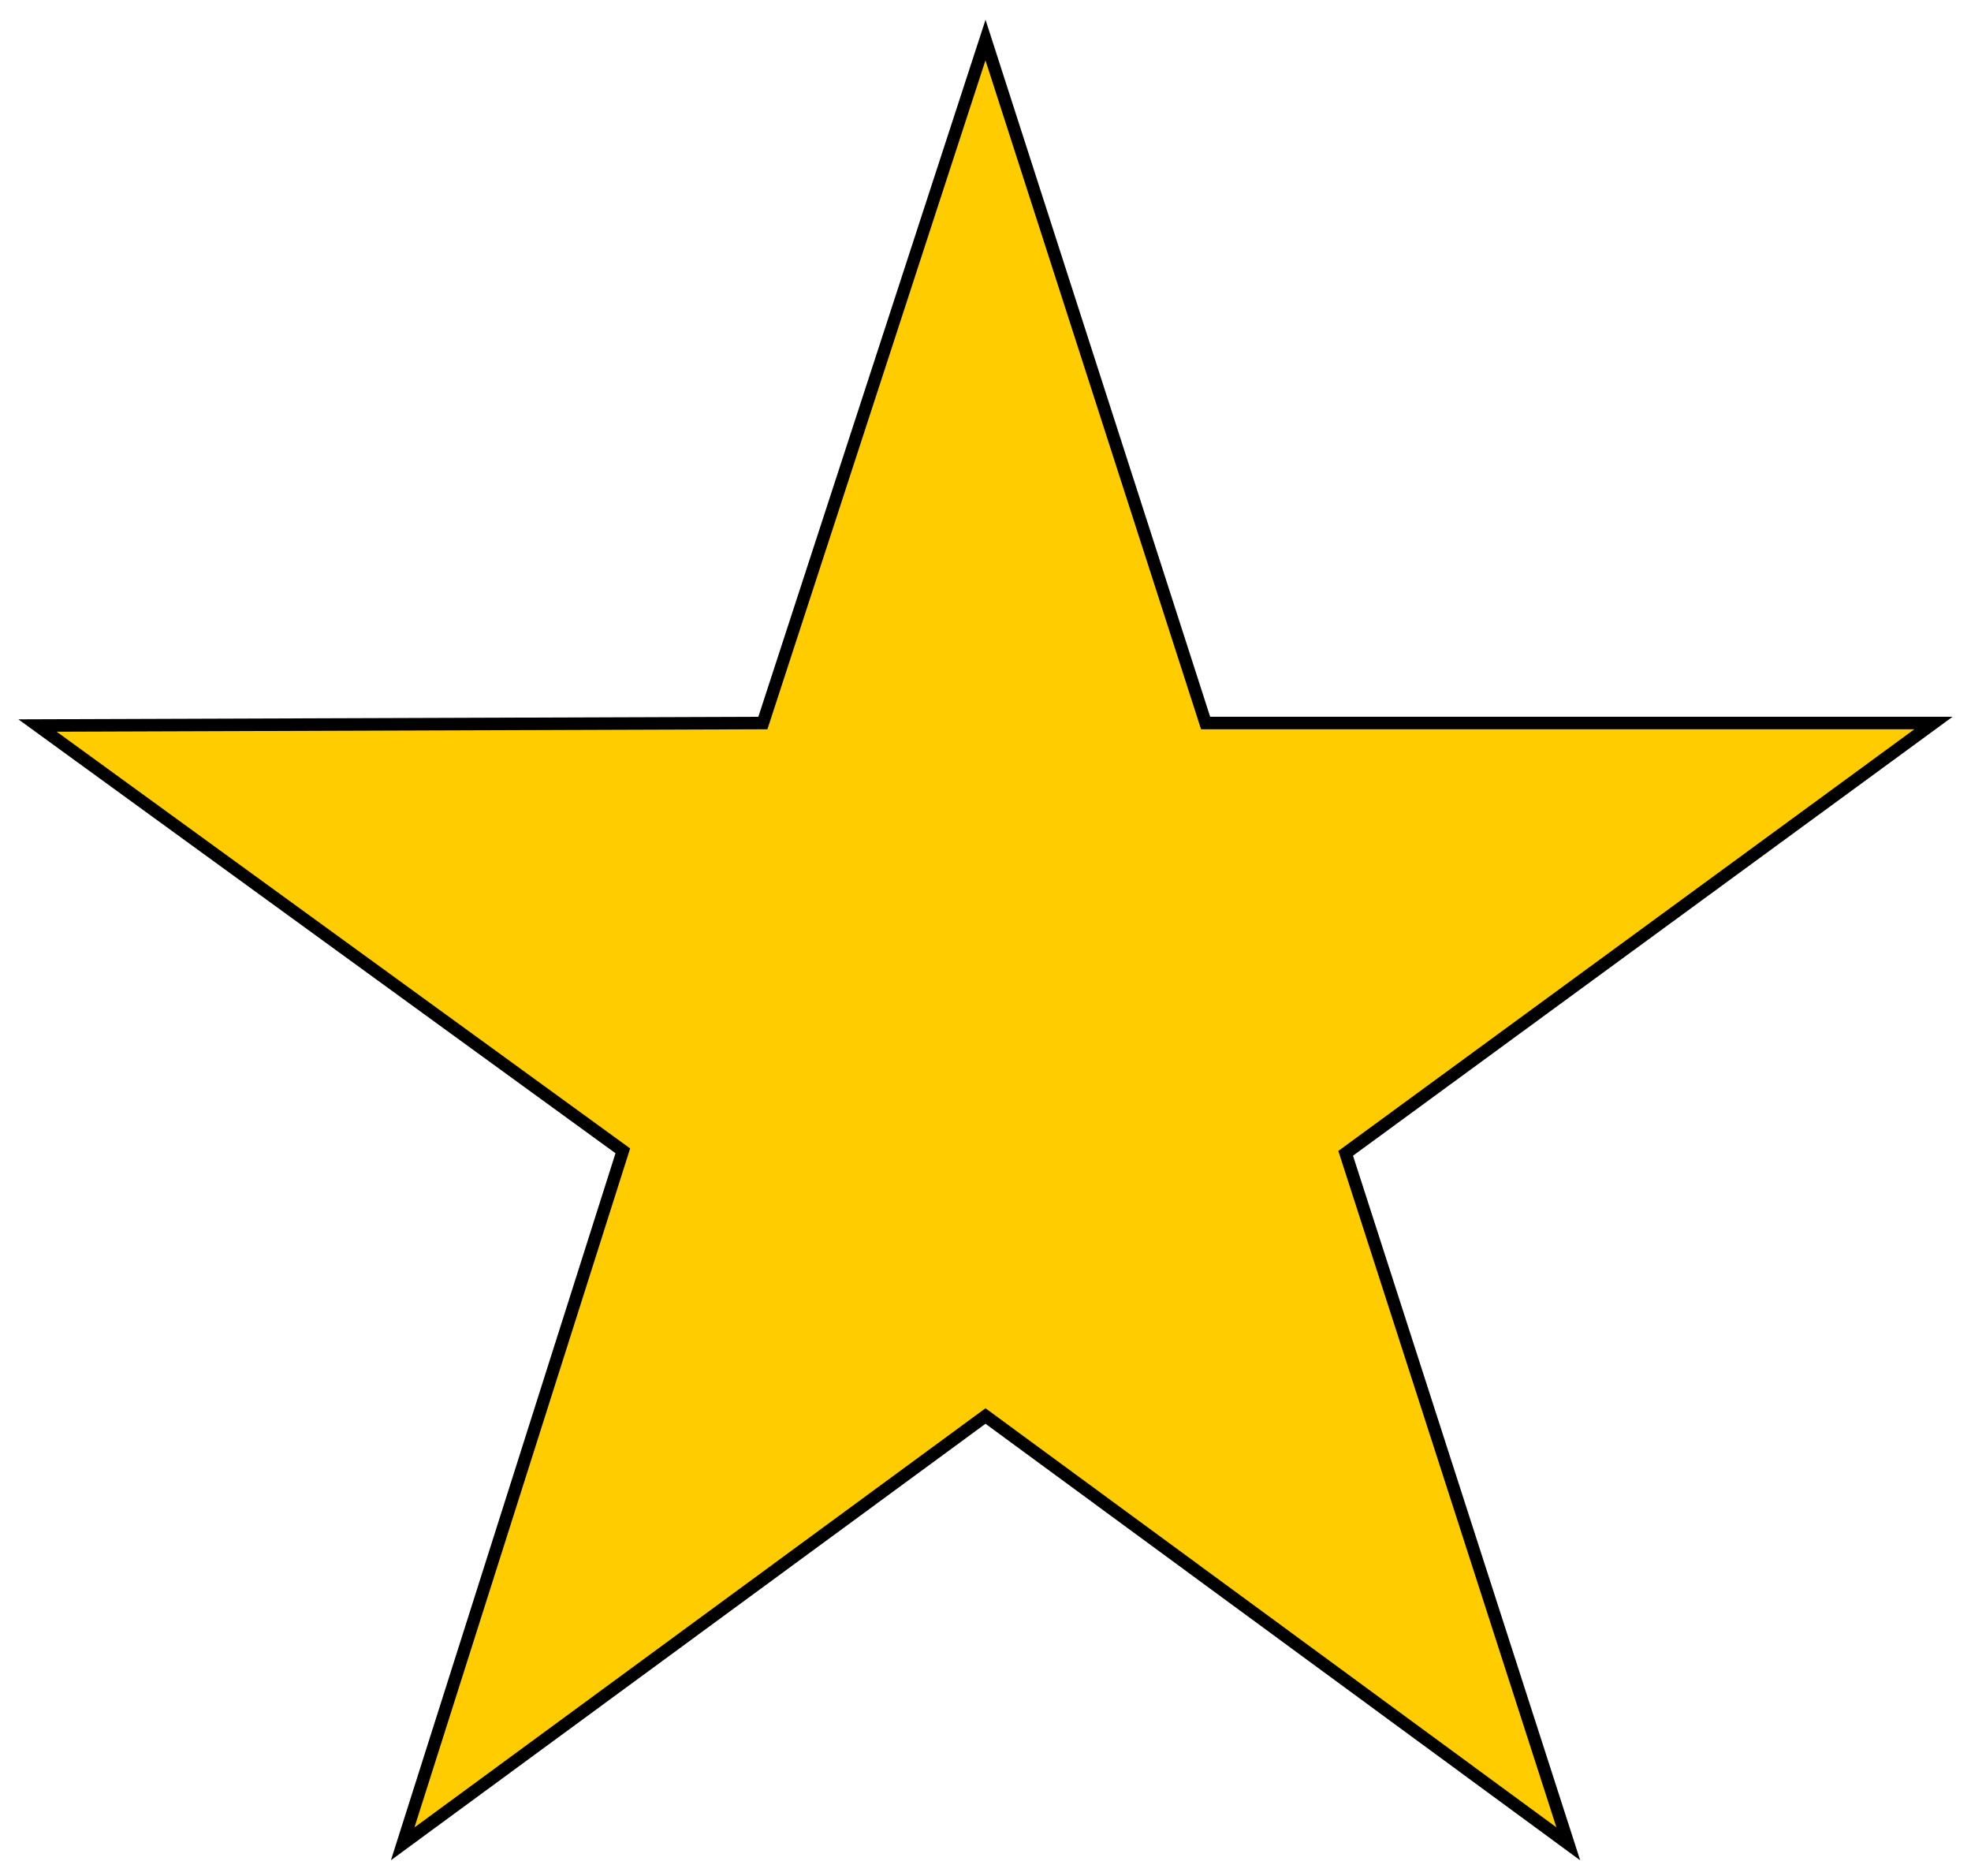 <?xml version="1.0" encoding="utf-8"?>
<!-- Generator: Adobe Illustrator 19.1.0, SVG Export Plug-In . SVG Version: 6.00 Build 0)  -->
<svg version="1.1" id="Layer_1" xmlns="http://www.w3.org/2000/svg" xmlns:xlink="http://www.w3.org/1999/xlink" x="0px" y="0px"
	 viewBox="0 0 78.8 75" style="enable-background:new 0 0 78.8 75;" xml:space="preserve">
<style type="text/css">
	.st0{fill:#FFCC00;stroke:#000000;stroke-width:0.5;stroke-miterlimit:10;}
</style>
<polygon class="st0" points="30.5,28.9 39.4,1.6 48.2,28.9 77.3,28.9 53.8,46.1 62.7,73.7 39.4,56.6 16.1,73.7 24.9,46 1.5,29 "/>
</svg>
